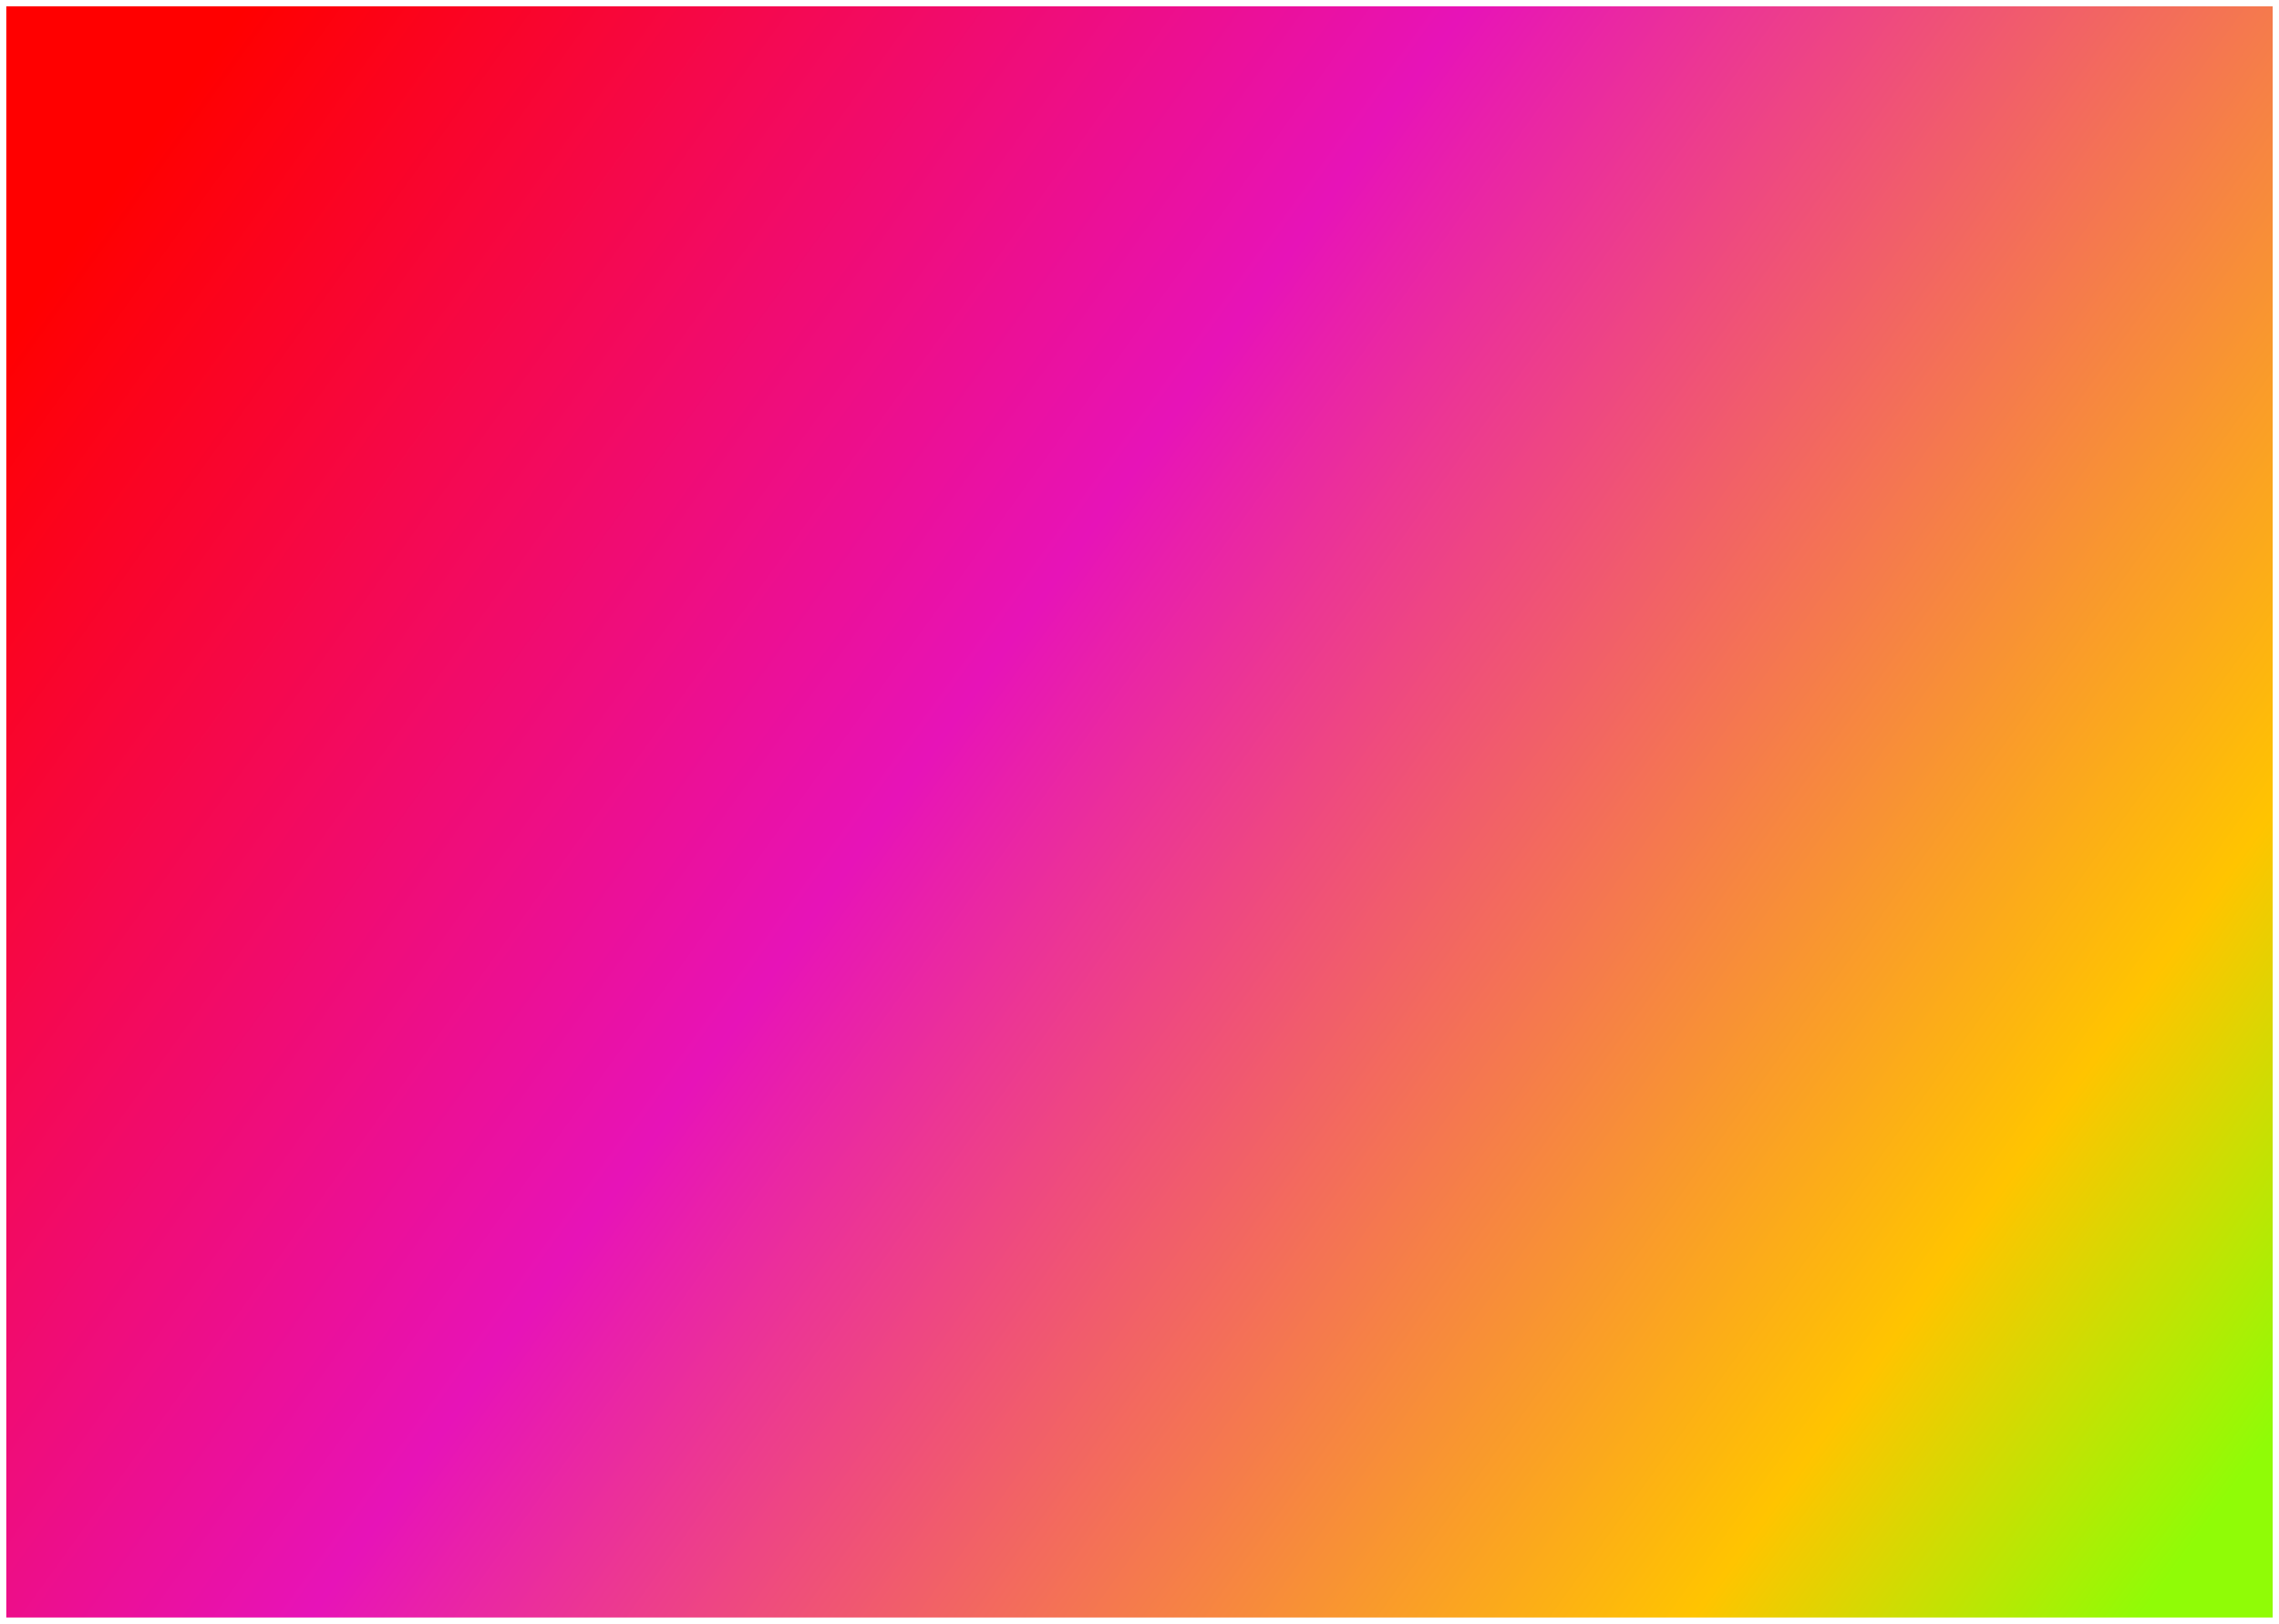 <svg width="1448" height="1032" viewBox="0 0 1448 1032" fill="none" xmlns="http://www.w3.org/2000/svg">
<g style="mix-blend-mode:lighten" filter="url(#filter0_f_1_2)">
<rect width="1440" height="1024" transform="translate(4 4)" fill="url(#paint0_linear_1_2)"/>
</g>
<defs>
<filter id="filter0_f_1_2" x="0" y="0" width="1448" height="1032" filterUnits="userSpaceOnUse" color-interpolation-filters="sRGB">
<feFlood flood-opacity="0" result="BackgroundImageFix"/>
<feBlend mode="normal" in="SourceGraphic" in2="BackgroundImageFix" result="shape"/>
<feGaussianBlur stdDeviation="2" result="effect1_foregroundBlur_1_2"/>
</filter>
<linearGradient id="paint0_linear_1_2" x1="0" y1="0" x2="1450.5" y2="1042.5" gradientUnits="userSpaceOnUse">
<stop offset="0.069" stop-color="#FF0000"/>
<stop offset="0.422" stop-color="#E713B8"/>
<stop offset="0.822" stop-color="#FFC400"/>
<stop offset="0.951" stop-color="#90FC06"/>
</linearGradient>
</defs>
</svg>
